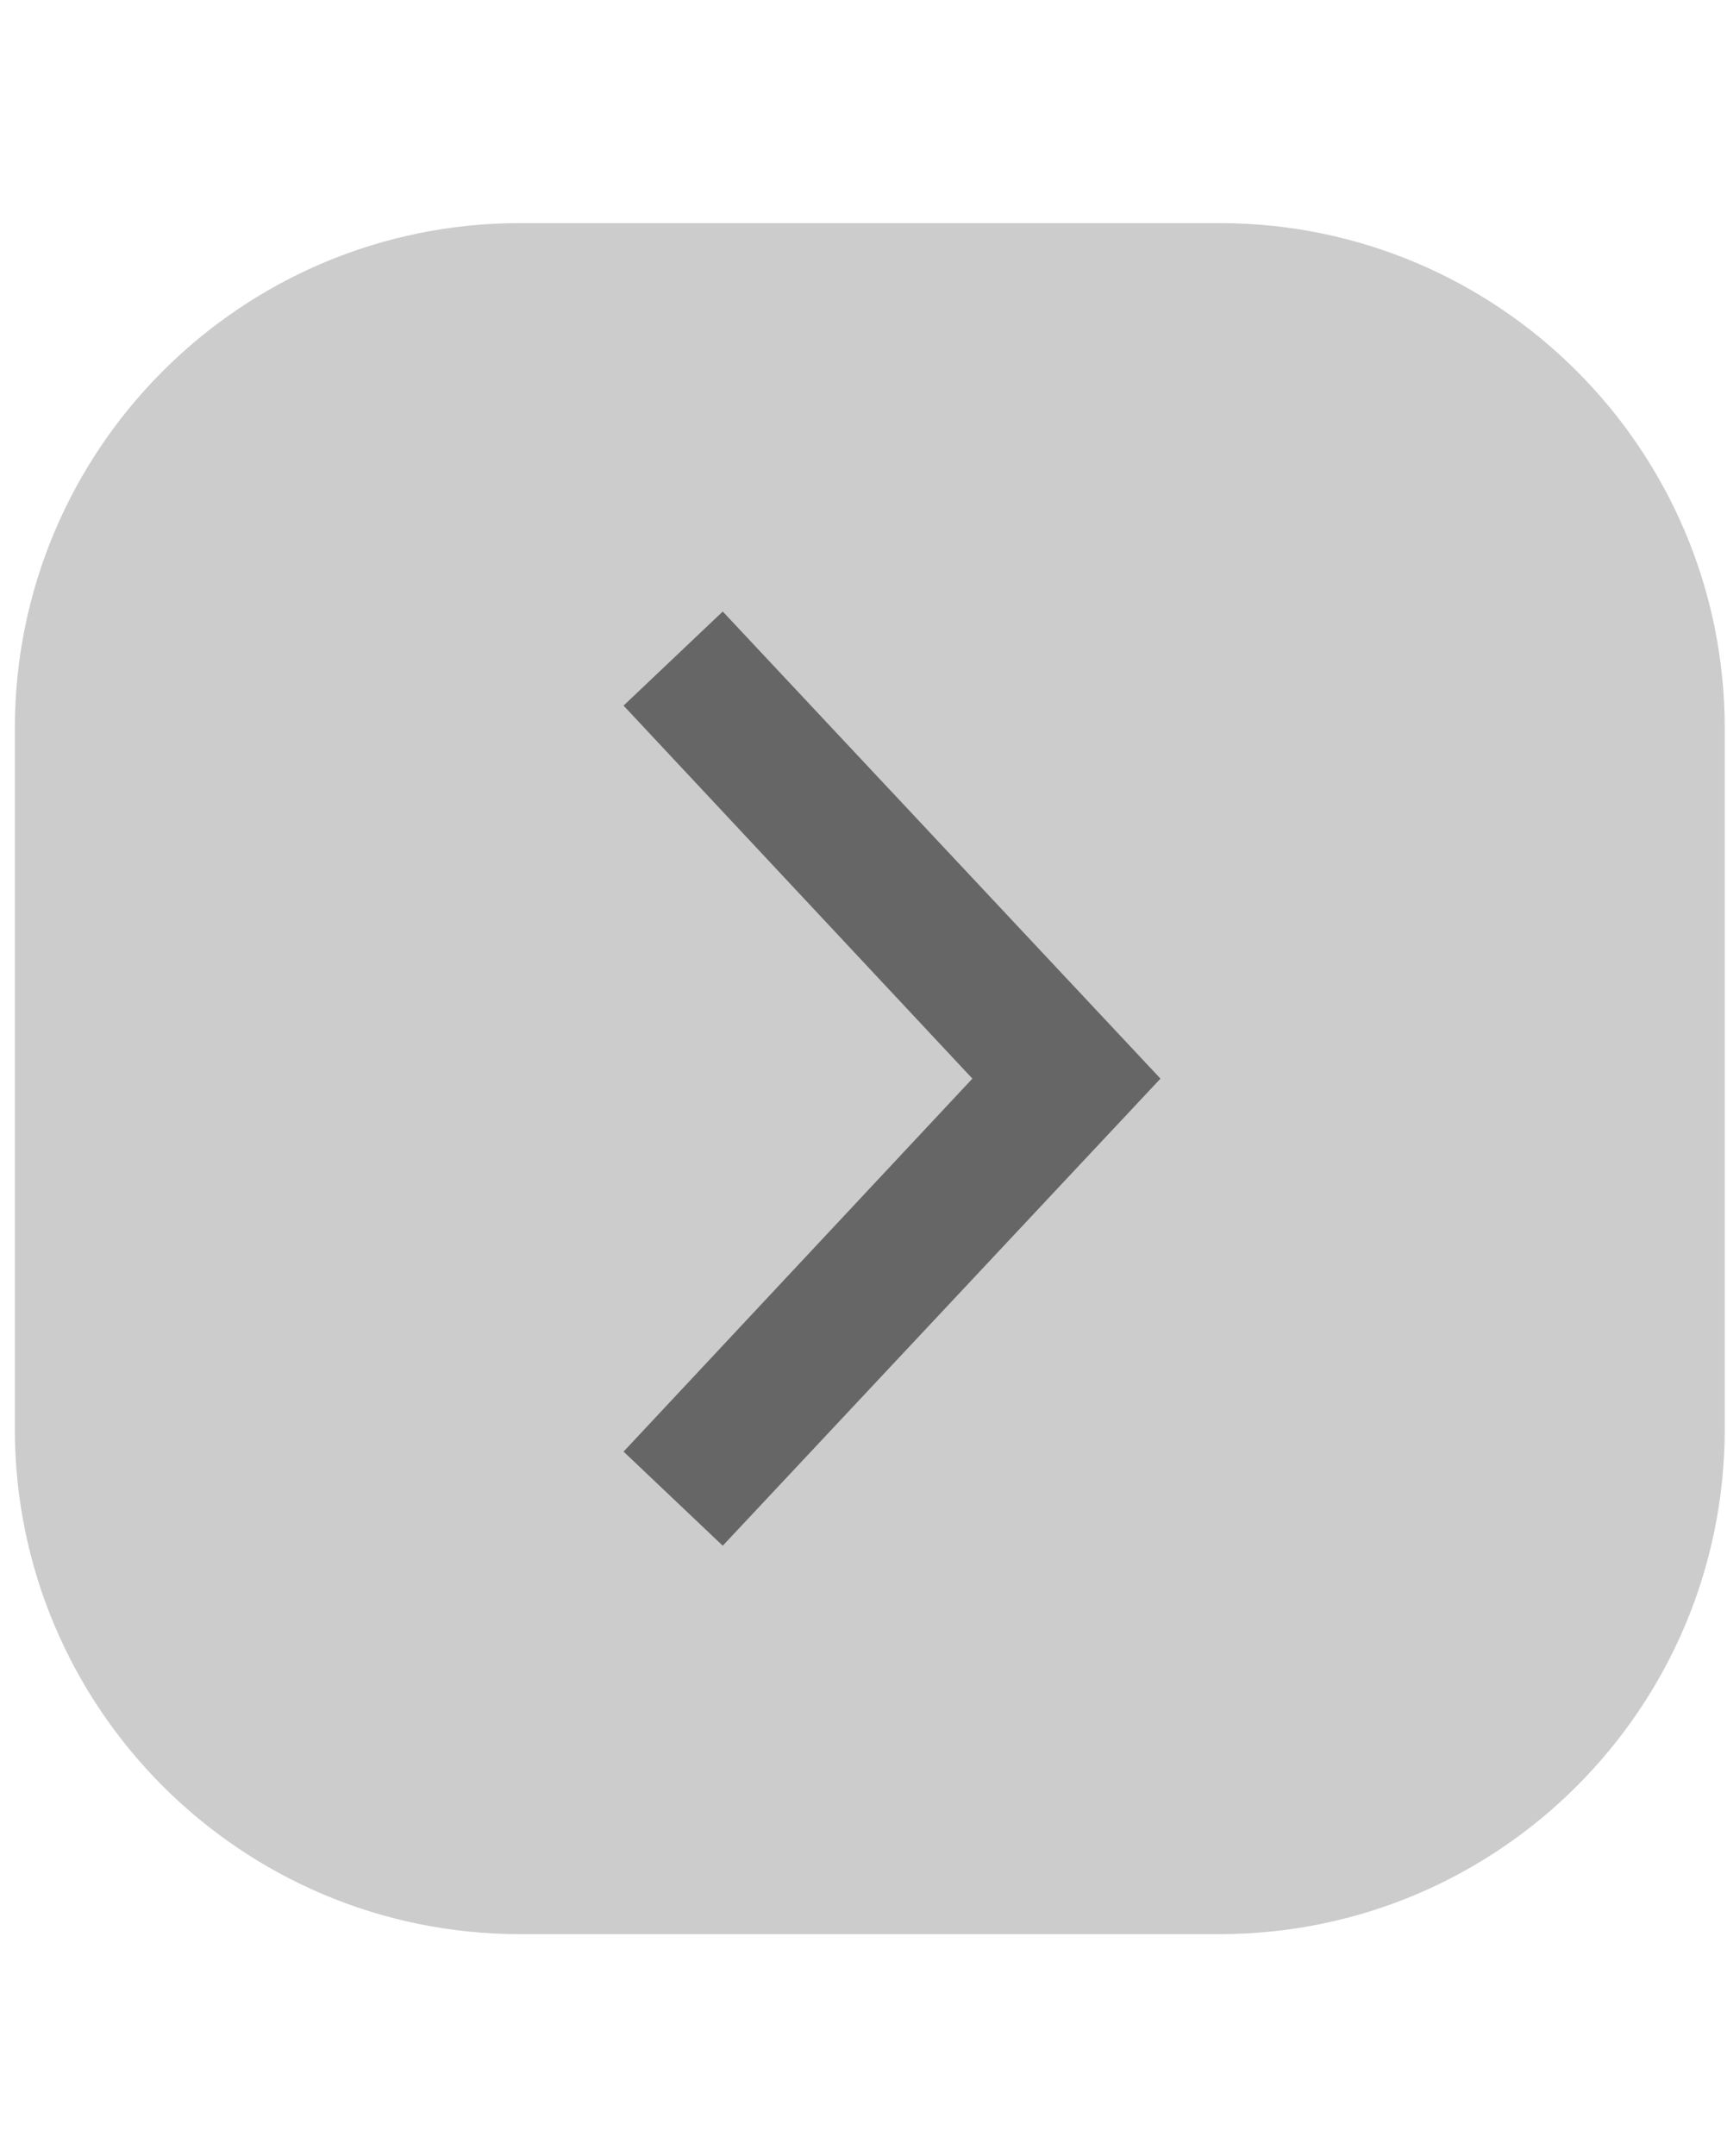<svg viewBox="0 0 101 126" xml:space="preserve" xmlns="http://www.w3.org/2000/svg" fill-rule="evenodd" clip-rule="evenodd" stroke-linejoin="round" stroke-miterlimit="1.414"><clipPath id="a"><path d="M.868.54h100v125h-100z"></path></clipPath><g clip-path="url(#a)"><path d="M100.868 42.577c0-16.313-13.225-29.537-29.538-29.537H30.405C14.092 13.04.868 26.264.868 42.577v40.926c0 16.313 13.224 29.537 29.537 29.537H71.33c16.313 0 29.538-13.224 29.538-29.537V42.577Z" fill="#cccccc" class="fill-4c4aff"></path><path d="m42.268 90.34 25.6-27.3-25.6-27.3-5.8 5.5 20.4 21.8-20.4 21.8 5.8 5.5Z" fill="#000000" fill-opacity=".5" fill-rule="nonzero" class="fill-020000"></path></g></svg>